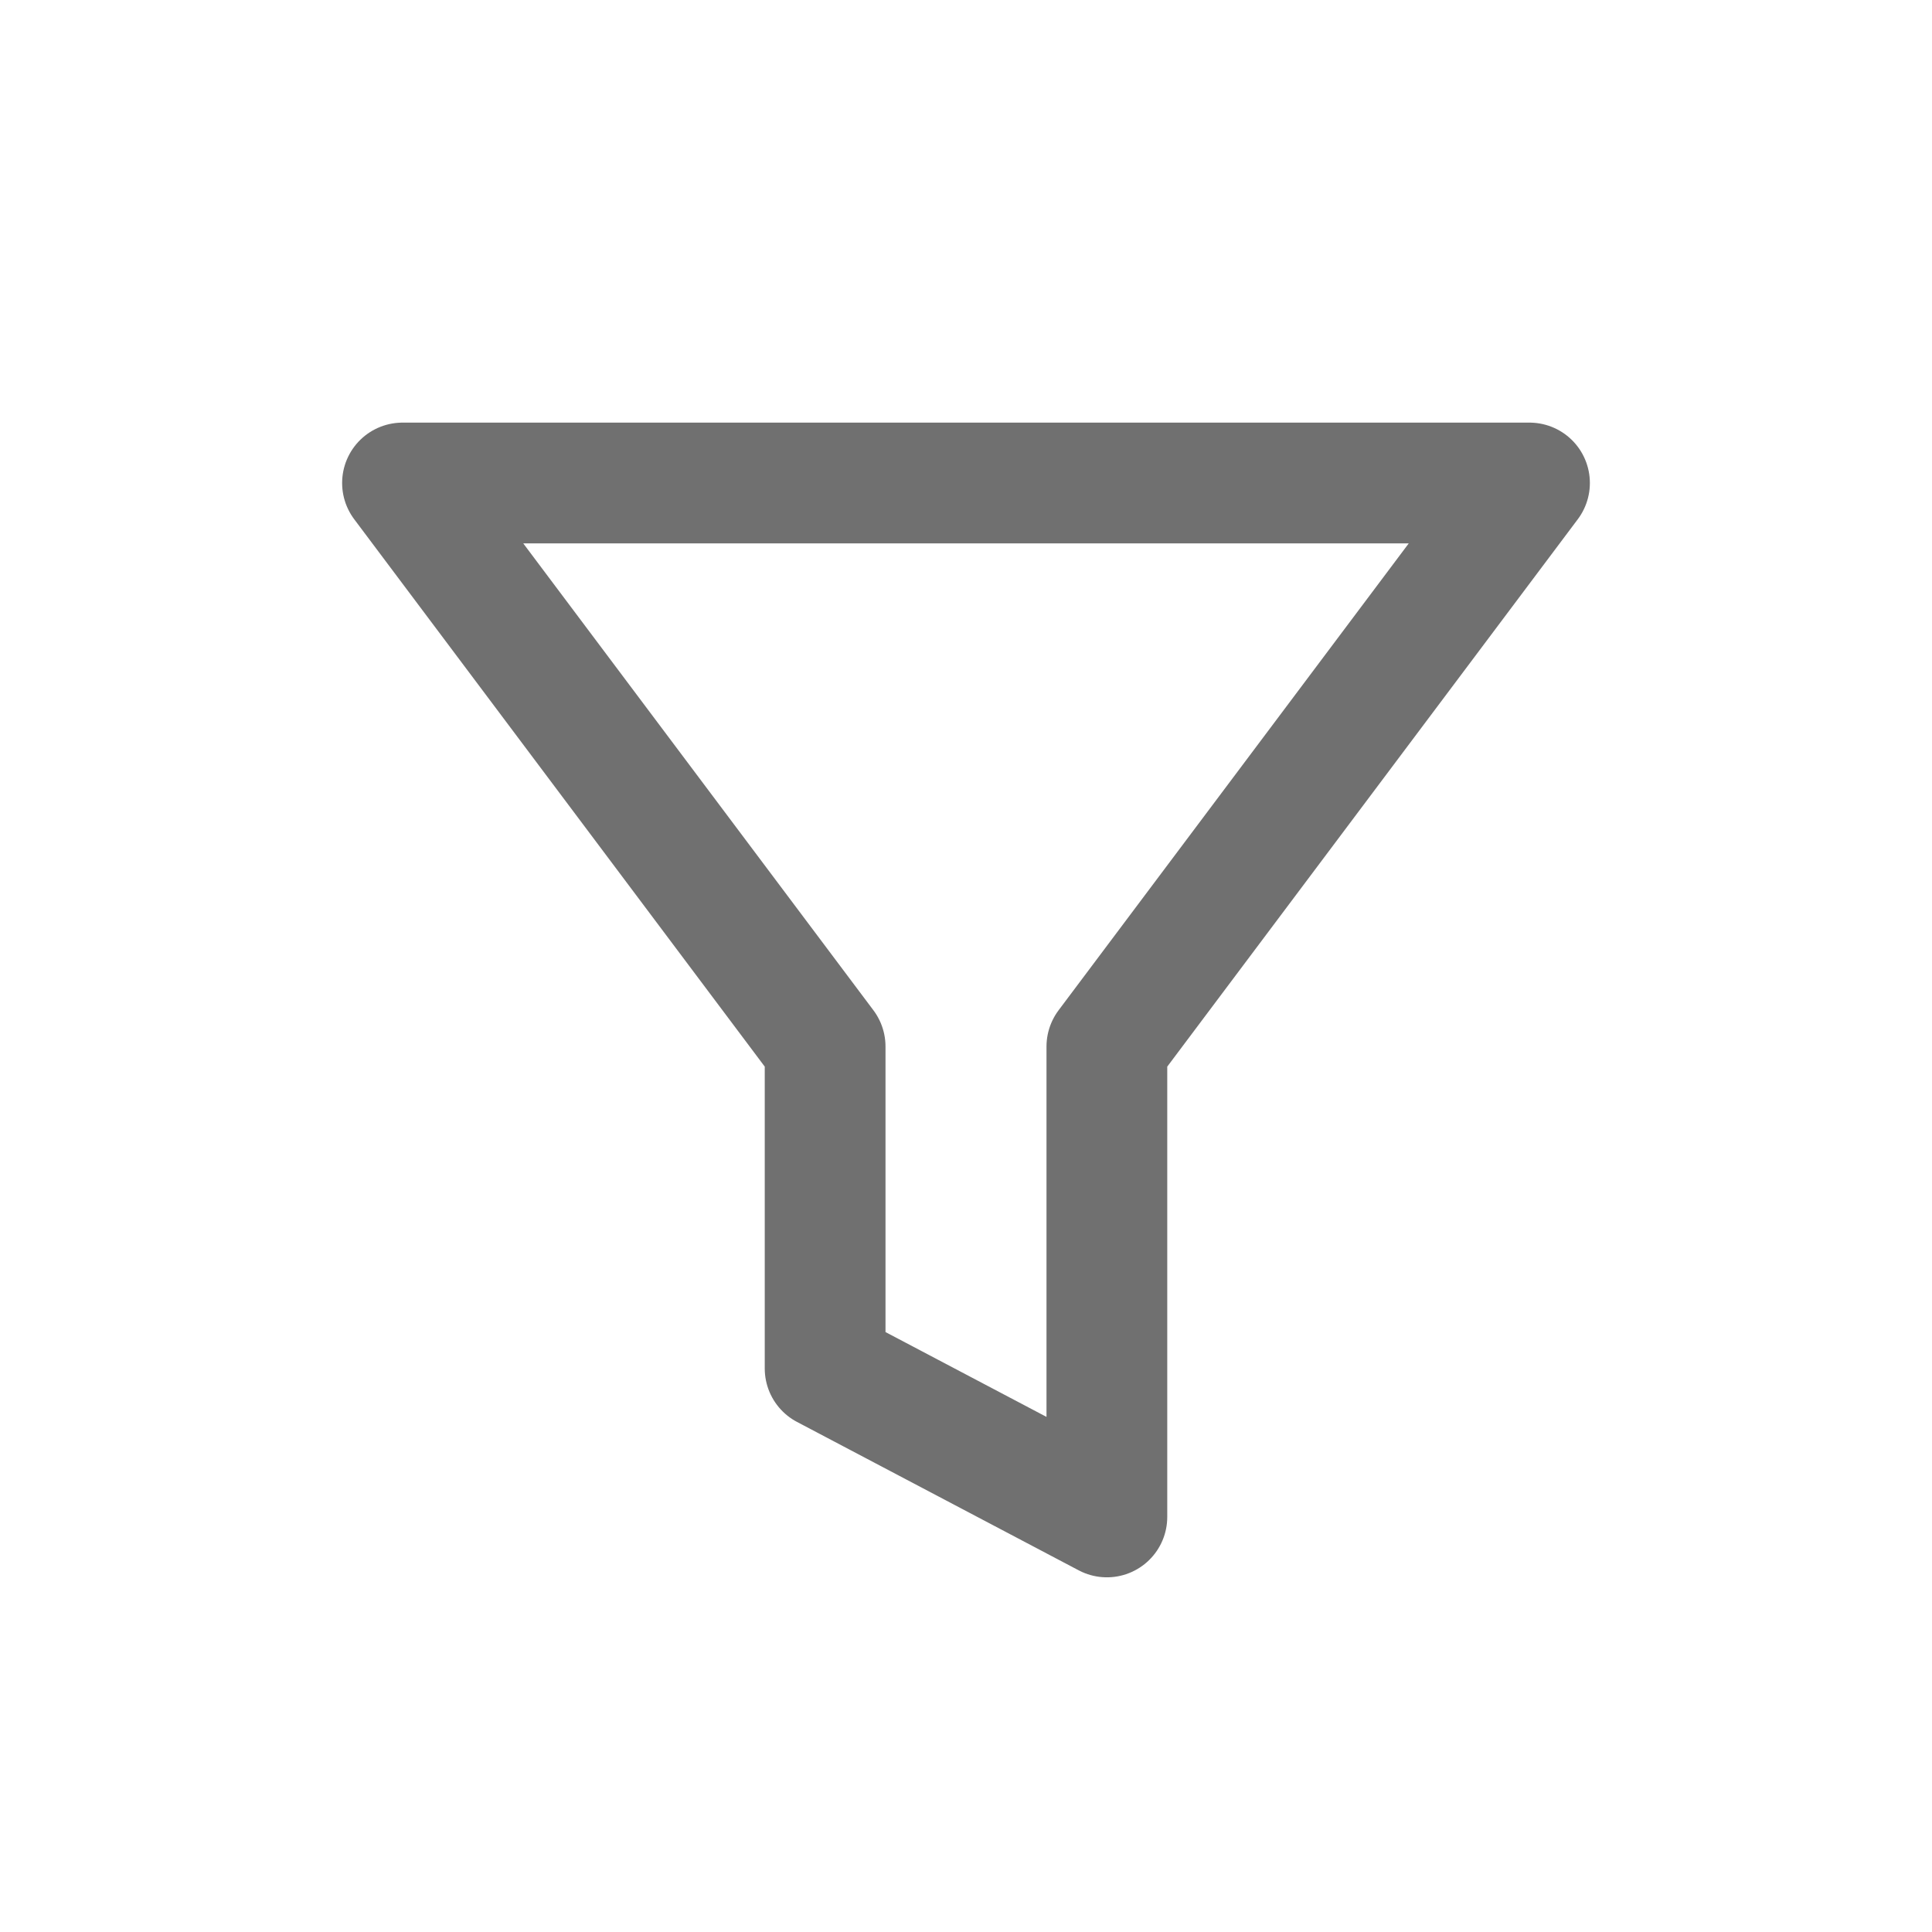 <svg xmlns="http://www.w3.org/2000/svg" width="24" height="24"><defs><clipPath id="a"><path d="M0 0h24v24H0z"/></clipPath></defs><g clip-path="url(#a)"><path d="M13.75 13v5.844L10.25 17v-4L5 6h14z" fill="none" stroke="#707070" stroke-linecap="round" stroke-linejoin="round" stroke-width="1.5"/></g></svg>